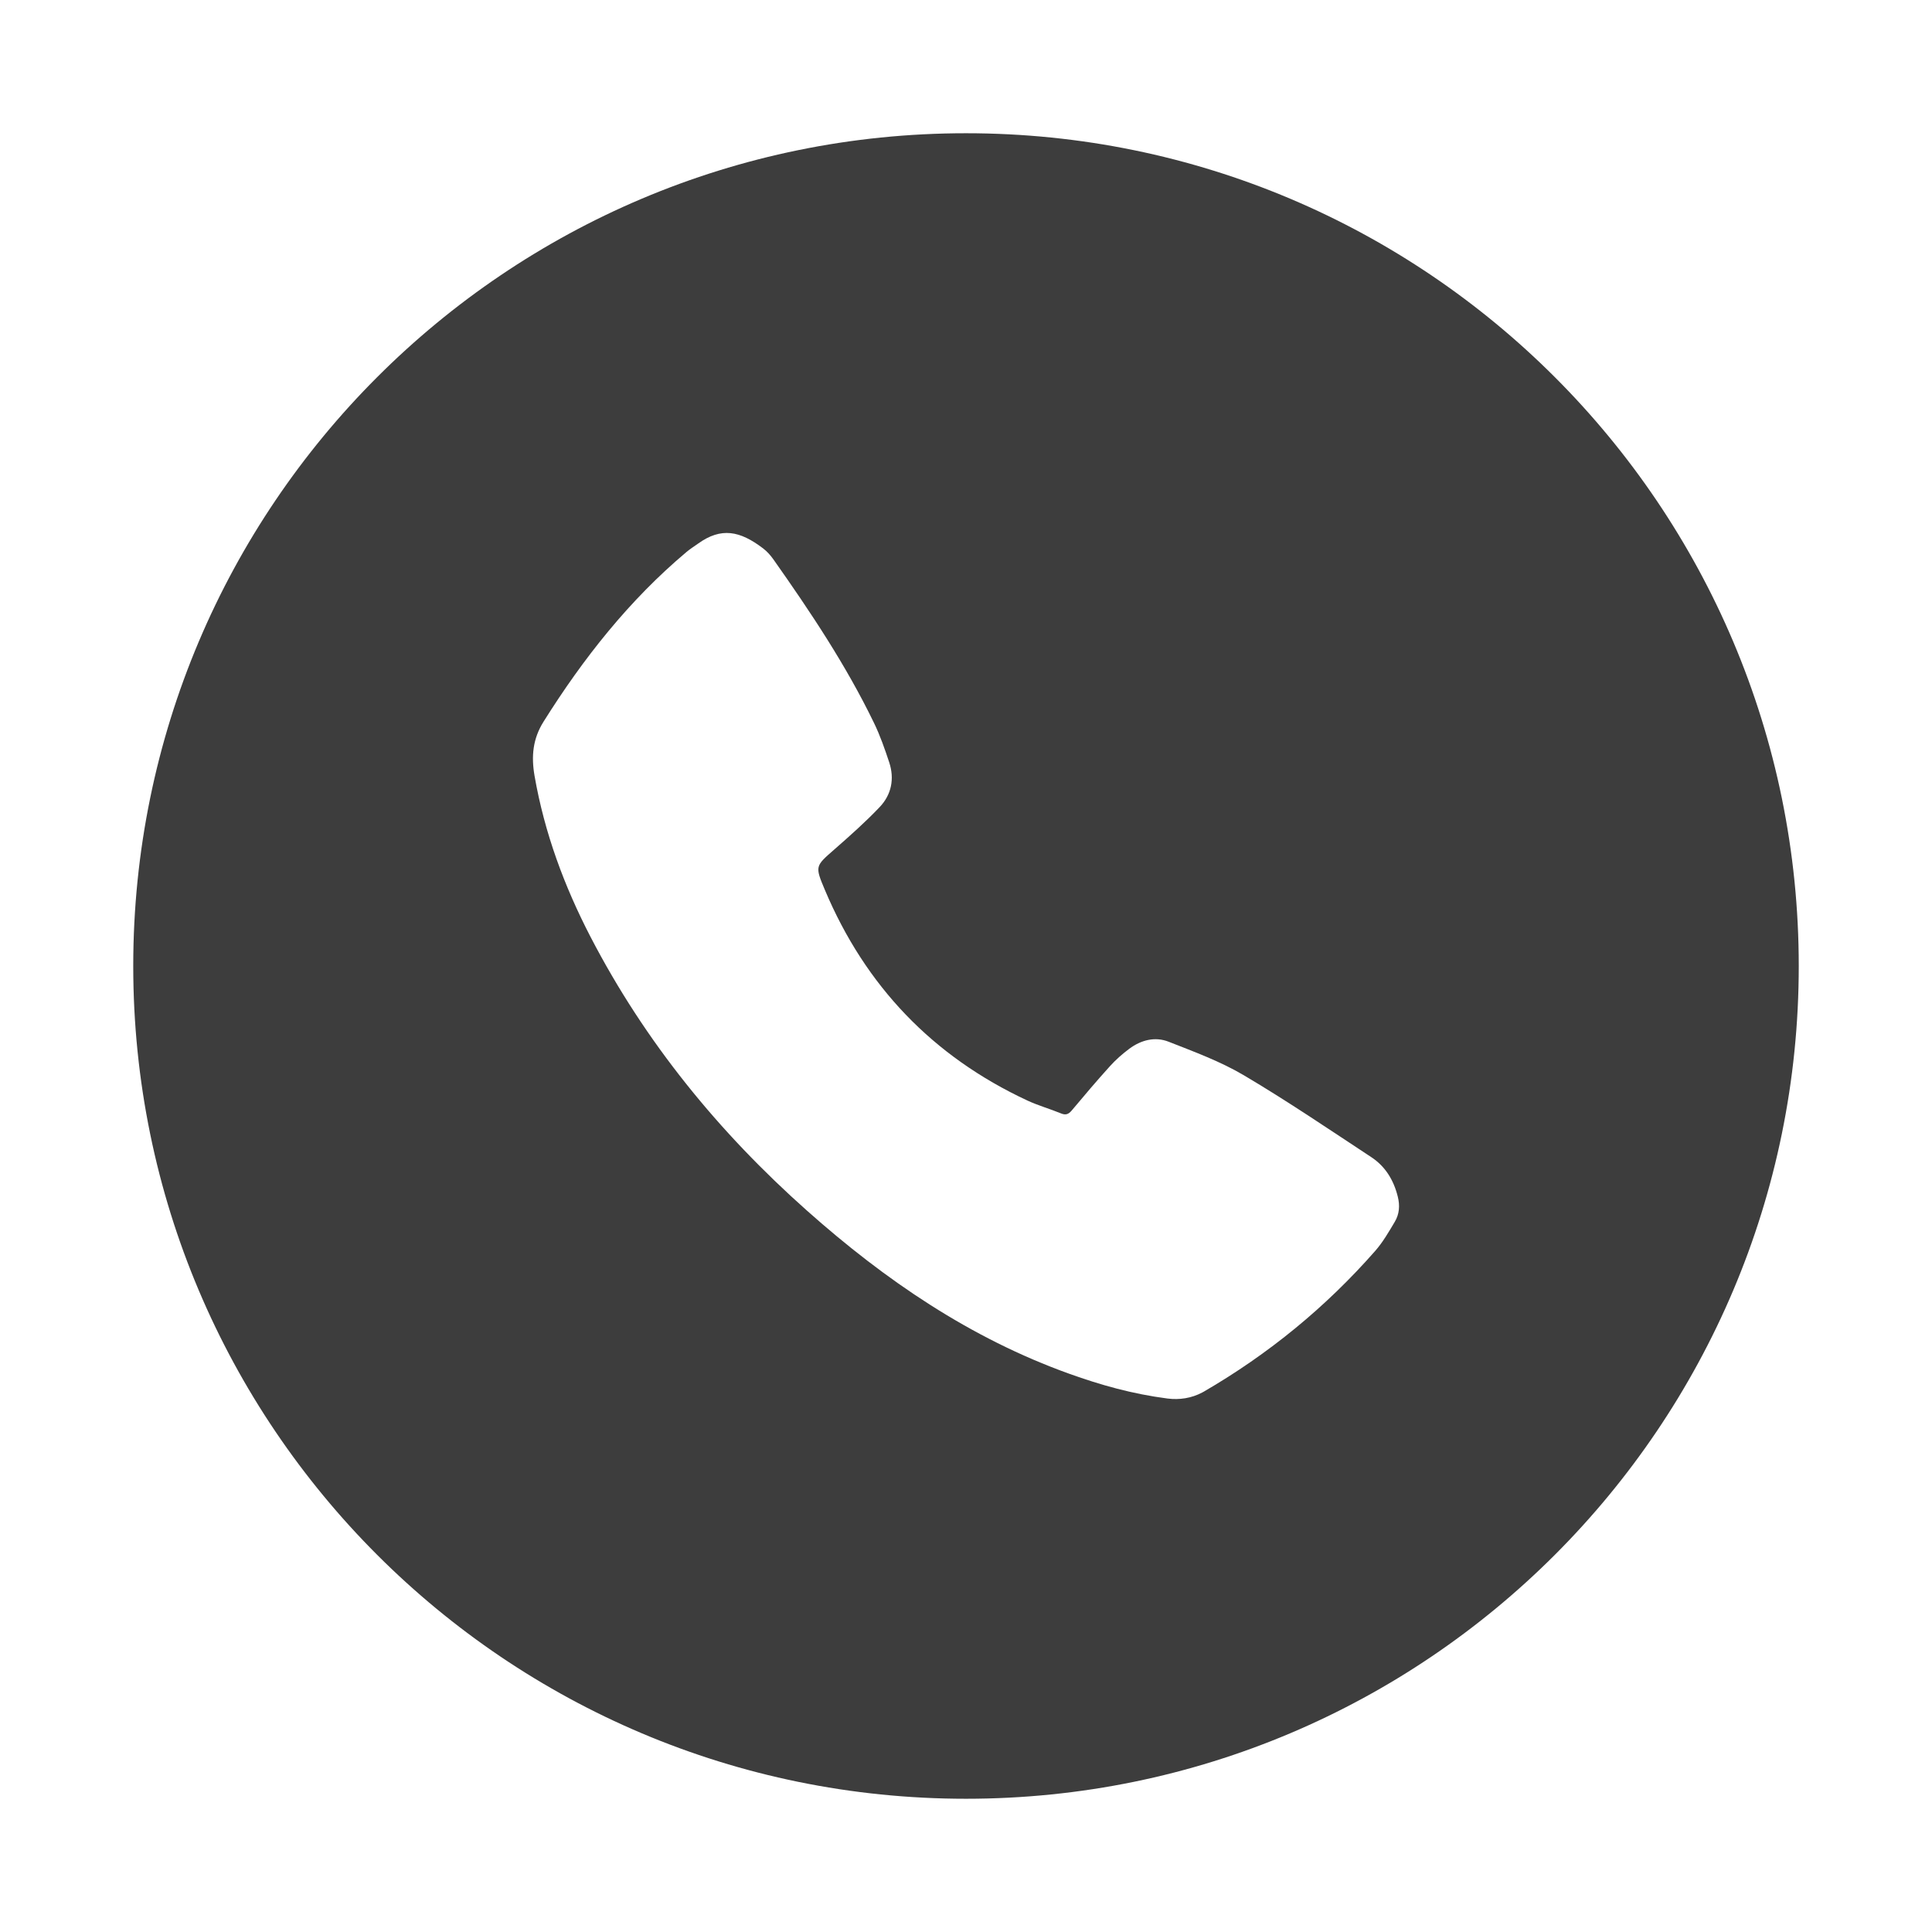 <svg width="58" height="58" viewBox="0 0 58 58" fill="none" xmlns="http://www.w3.org/2000/svg">
<g filter="url(#filter0_d_860_303)">
<path d="M29 50C42.807 50 54 38.807 54 25C54 11.193 42.807 0 29 0C15.193 0 4 11.193 4 25C4 38.807 15.193 50 29 50Z" fill="#3D3D3D"/>
<path d="M36.091 37.804C35.773 37.974 35.408 38.031 35.051 37.985C33.985 37.847 33.038 37.577 32.105 37.243C29.13 36.176 26.572 34.43 24.229 32.347C21.581 29.994 19.369 27.287 17.731 24.131C16.938 22.602 16.345 21.001 16.048 19.294C15.946 18.706 15.993 18.182 16.318 17.664C17.511 15.764 18.886 14.02 20.609 12.571C20.719 12.478 20.842 12.402 20.959 12.318C21.649 11.823 22.212 11.933 22.907 12.462C23.027 12.553 23.133 12.672 23.22 12.796C24.329 14.368 25.397 15.966 26.238 17.703C26.422 18.082 26.562 18.485 26.695 18.887C26.858 19.381 26.762 19.855 26.411 20.226C25.984 20.676 25.517 21.09 25.049 21.5C24.475 22.003 24.46 21.997 24.762 22.713C25.979 25.601 28.003 27.715 30.841 29.038C31.166 29.189 31.516 29.287 31.849 29.424C31.991 29.483 32.075 29.454 32.172 29.34C32.549 28.89 32.928 28.442 33.322 28.007C33.496 27.814 33.695 27.639 33.904 27.483C34.257 27.221 34.675 27.113 35.082 27.273C35.85 27.575 36.637 27.864 37.344 28.282C38.646 29.052 39.9 29.905 41.165 30.737C41.588 31.015 41.839 31.426 41.962 31.922C42.03 32.193 42.01 32.449 41.872 32.68C41.693 32.981 41.514 33.292 41.285 33.553C39.802 35.243 38.083 36.649 36.141 37.777C36.124 37.786 36.107 37.795 36.091 37.804Z" fill="white"/>
</g>
<defs>
<filter id="filter0_d_860_303" x="0" y="0" width="58" height="58" filterUnits="userSpaceOnUse" color-interpolation-filters="sRGB">
<feFlood flood-opacity="0" result="BackgroundImageFix"/>
<feColorMatrix in="SourceAlpha" type="matrix" values="0 0 0 0 0 0 0 0 0 0 0 0 0 0 0 0 0 0 127 0" result="hardAlpha"/>
<feOffset dy="4"/>
<feGaussianBlur stdDeviation="2"/>
<feComposite in2="hardAlpha" operator="out"/>
<feColorMatrix type="matrix" values="0 0 0 0 0 0 0 0 0 0 0 0 0 0 0 0 0 0 0.25 0"/>
<feBlend mode="normal" in2="BackgroundImageFix" result="effect1_dropShadow_860_303"/>
<feBlend mode="normal" in="SourceGraphic" in2="effect1_dropShadow_860_303" result="shape"/>
</filter>
</defs>
</svg>
